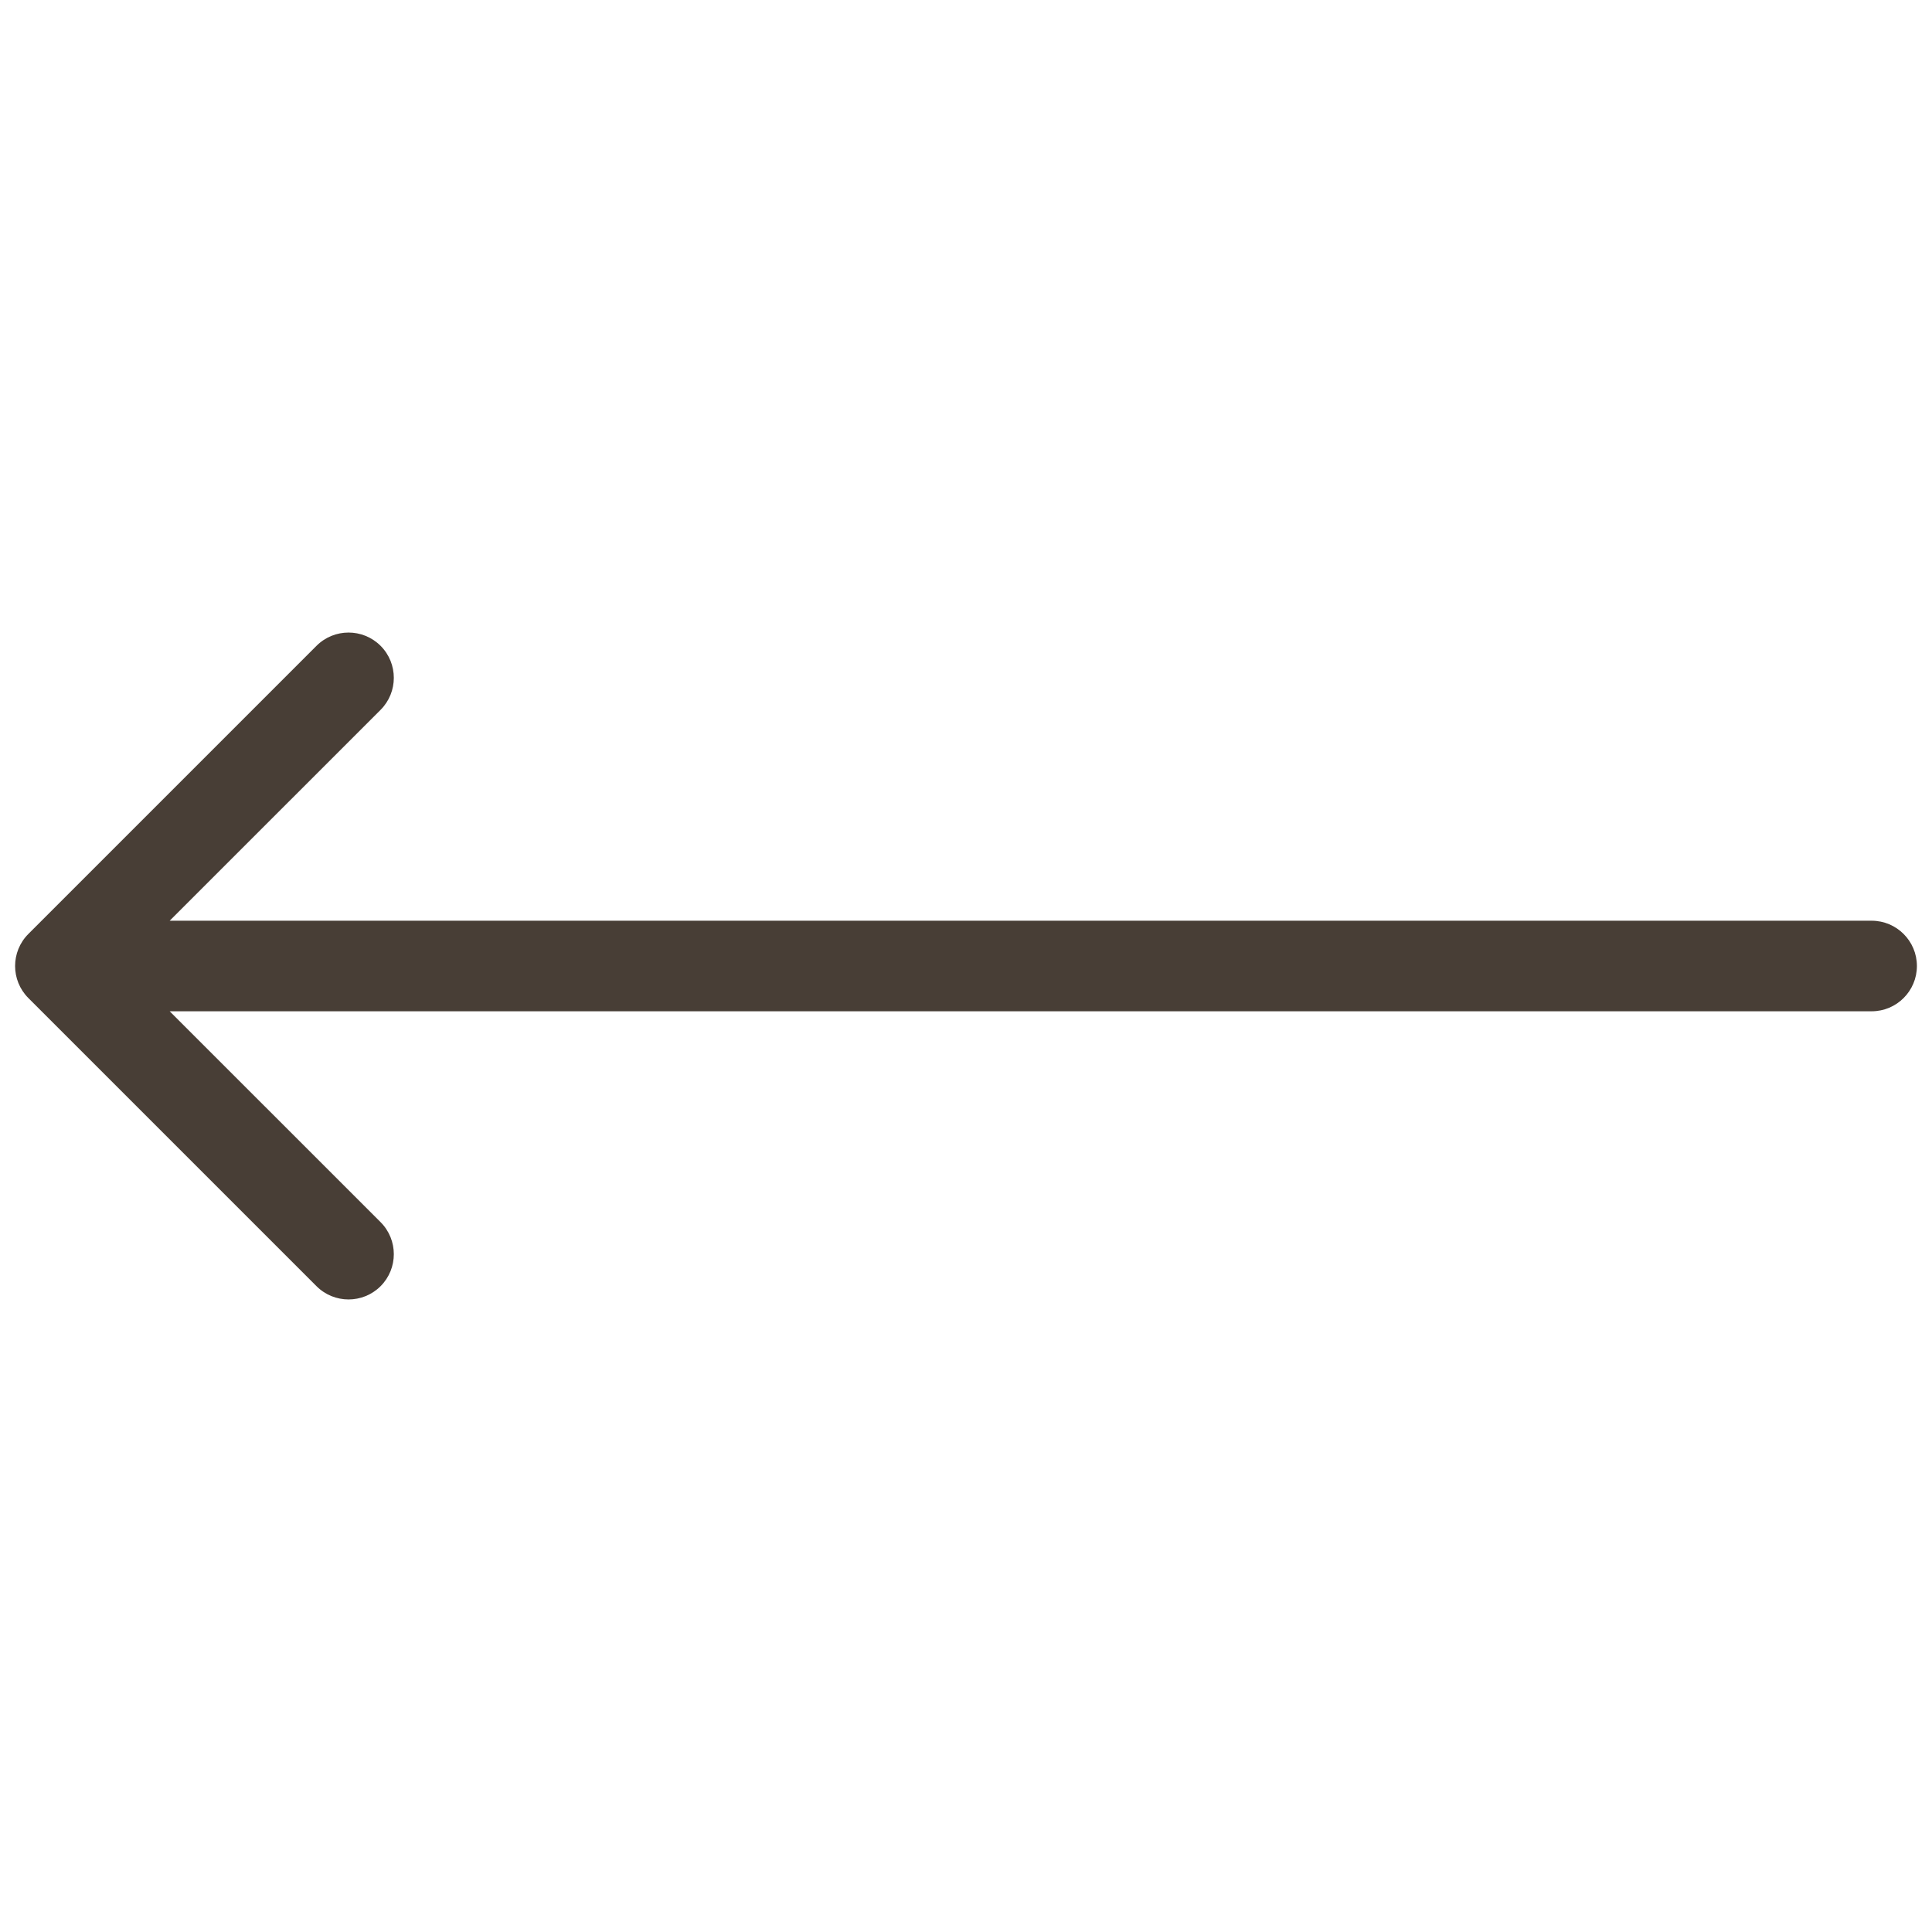 <svg width="64" height="64" viewBox="0 0 64 64" fill="none" xmlns="http://www.w3.org/2000/svg">
<path d="M62 30.5C62.828 30.5 63.5 31.172 63.5 32C63.5 32.828 62.828 33.5 62 33.5V30.5ZM0.939 33.061C0.354 32.475 0.354 31.525 0.939 30.939L10.485 21.393C11.071 20.808 12.021 20.808 12.607 21.393C13.192 21.979 13.192 22.929 12.607 23.515L4.121 32L12.607 40.485C13.192 41.071 13.192 42.021 12.607 42.607C12.021 43.192 11.071 43.192 10.485 42.607L0.939 33.061ZM62 33.5H2V30.5H62V33.5Z" fill="#483E36"/>
</svg>
